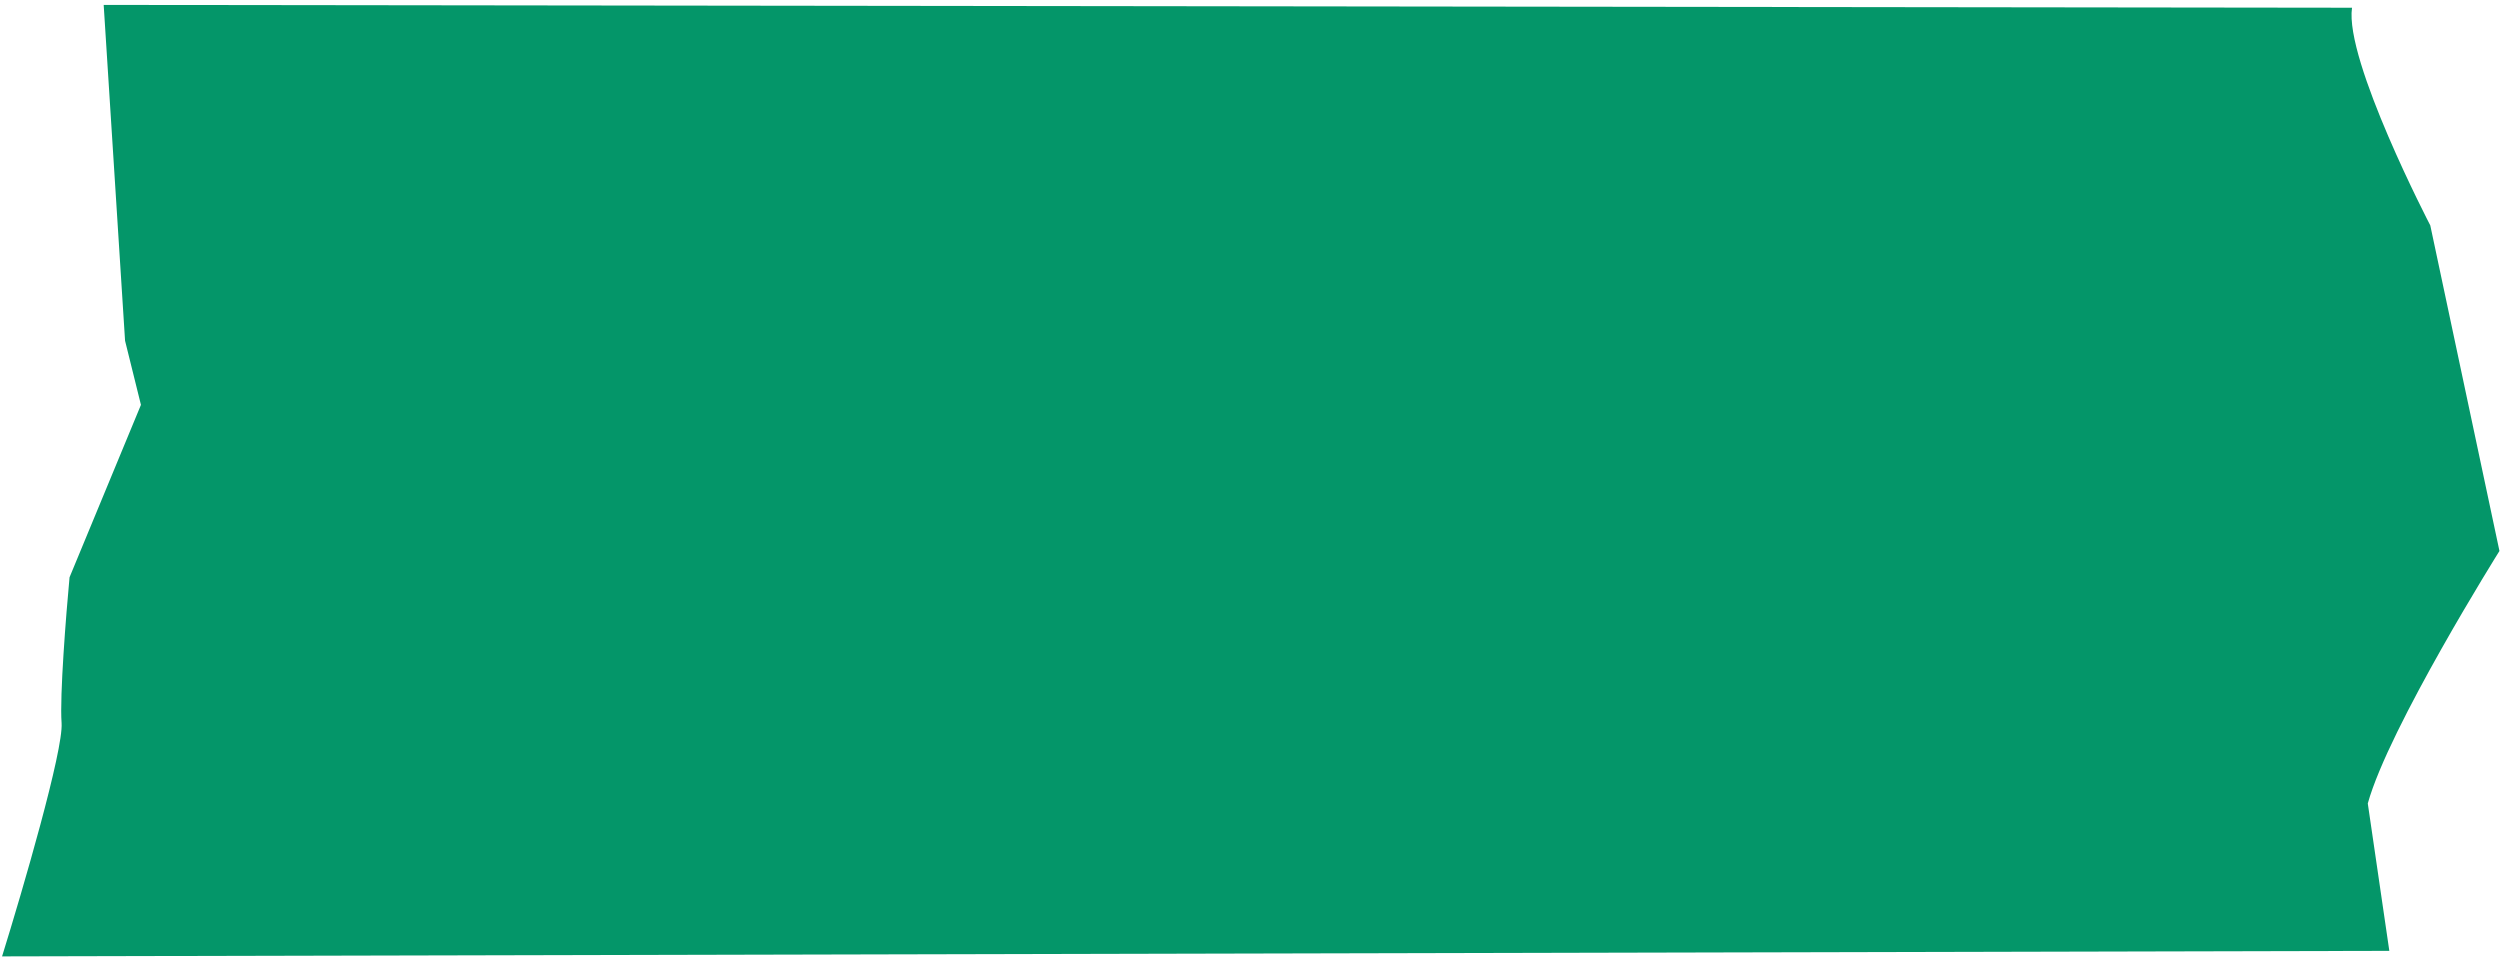 <svg width="500" height="192" viewBox="0 0 500 192" fill="none" xmlns="http://www.w3.org/2000/svg">
<path d="M473.557 160.689L477.864 190.172L0.415 191.277C4.547 177.972 12.713 150.009 12.317 144.593C11.921 139.176 13.213 122.914 13.909 115.46L28.189 80.974L25.012 68.143L20.737 0.982L470.404 1.545C468.866 12.036 486.058 45.083 486.058 45.083L499.89 110.195C499.89 110.195 477.766 145.507 473.557 160.689Z" fill="#049669"/>
</svg>
